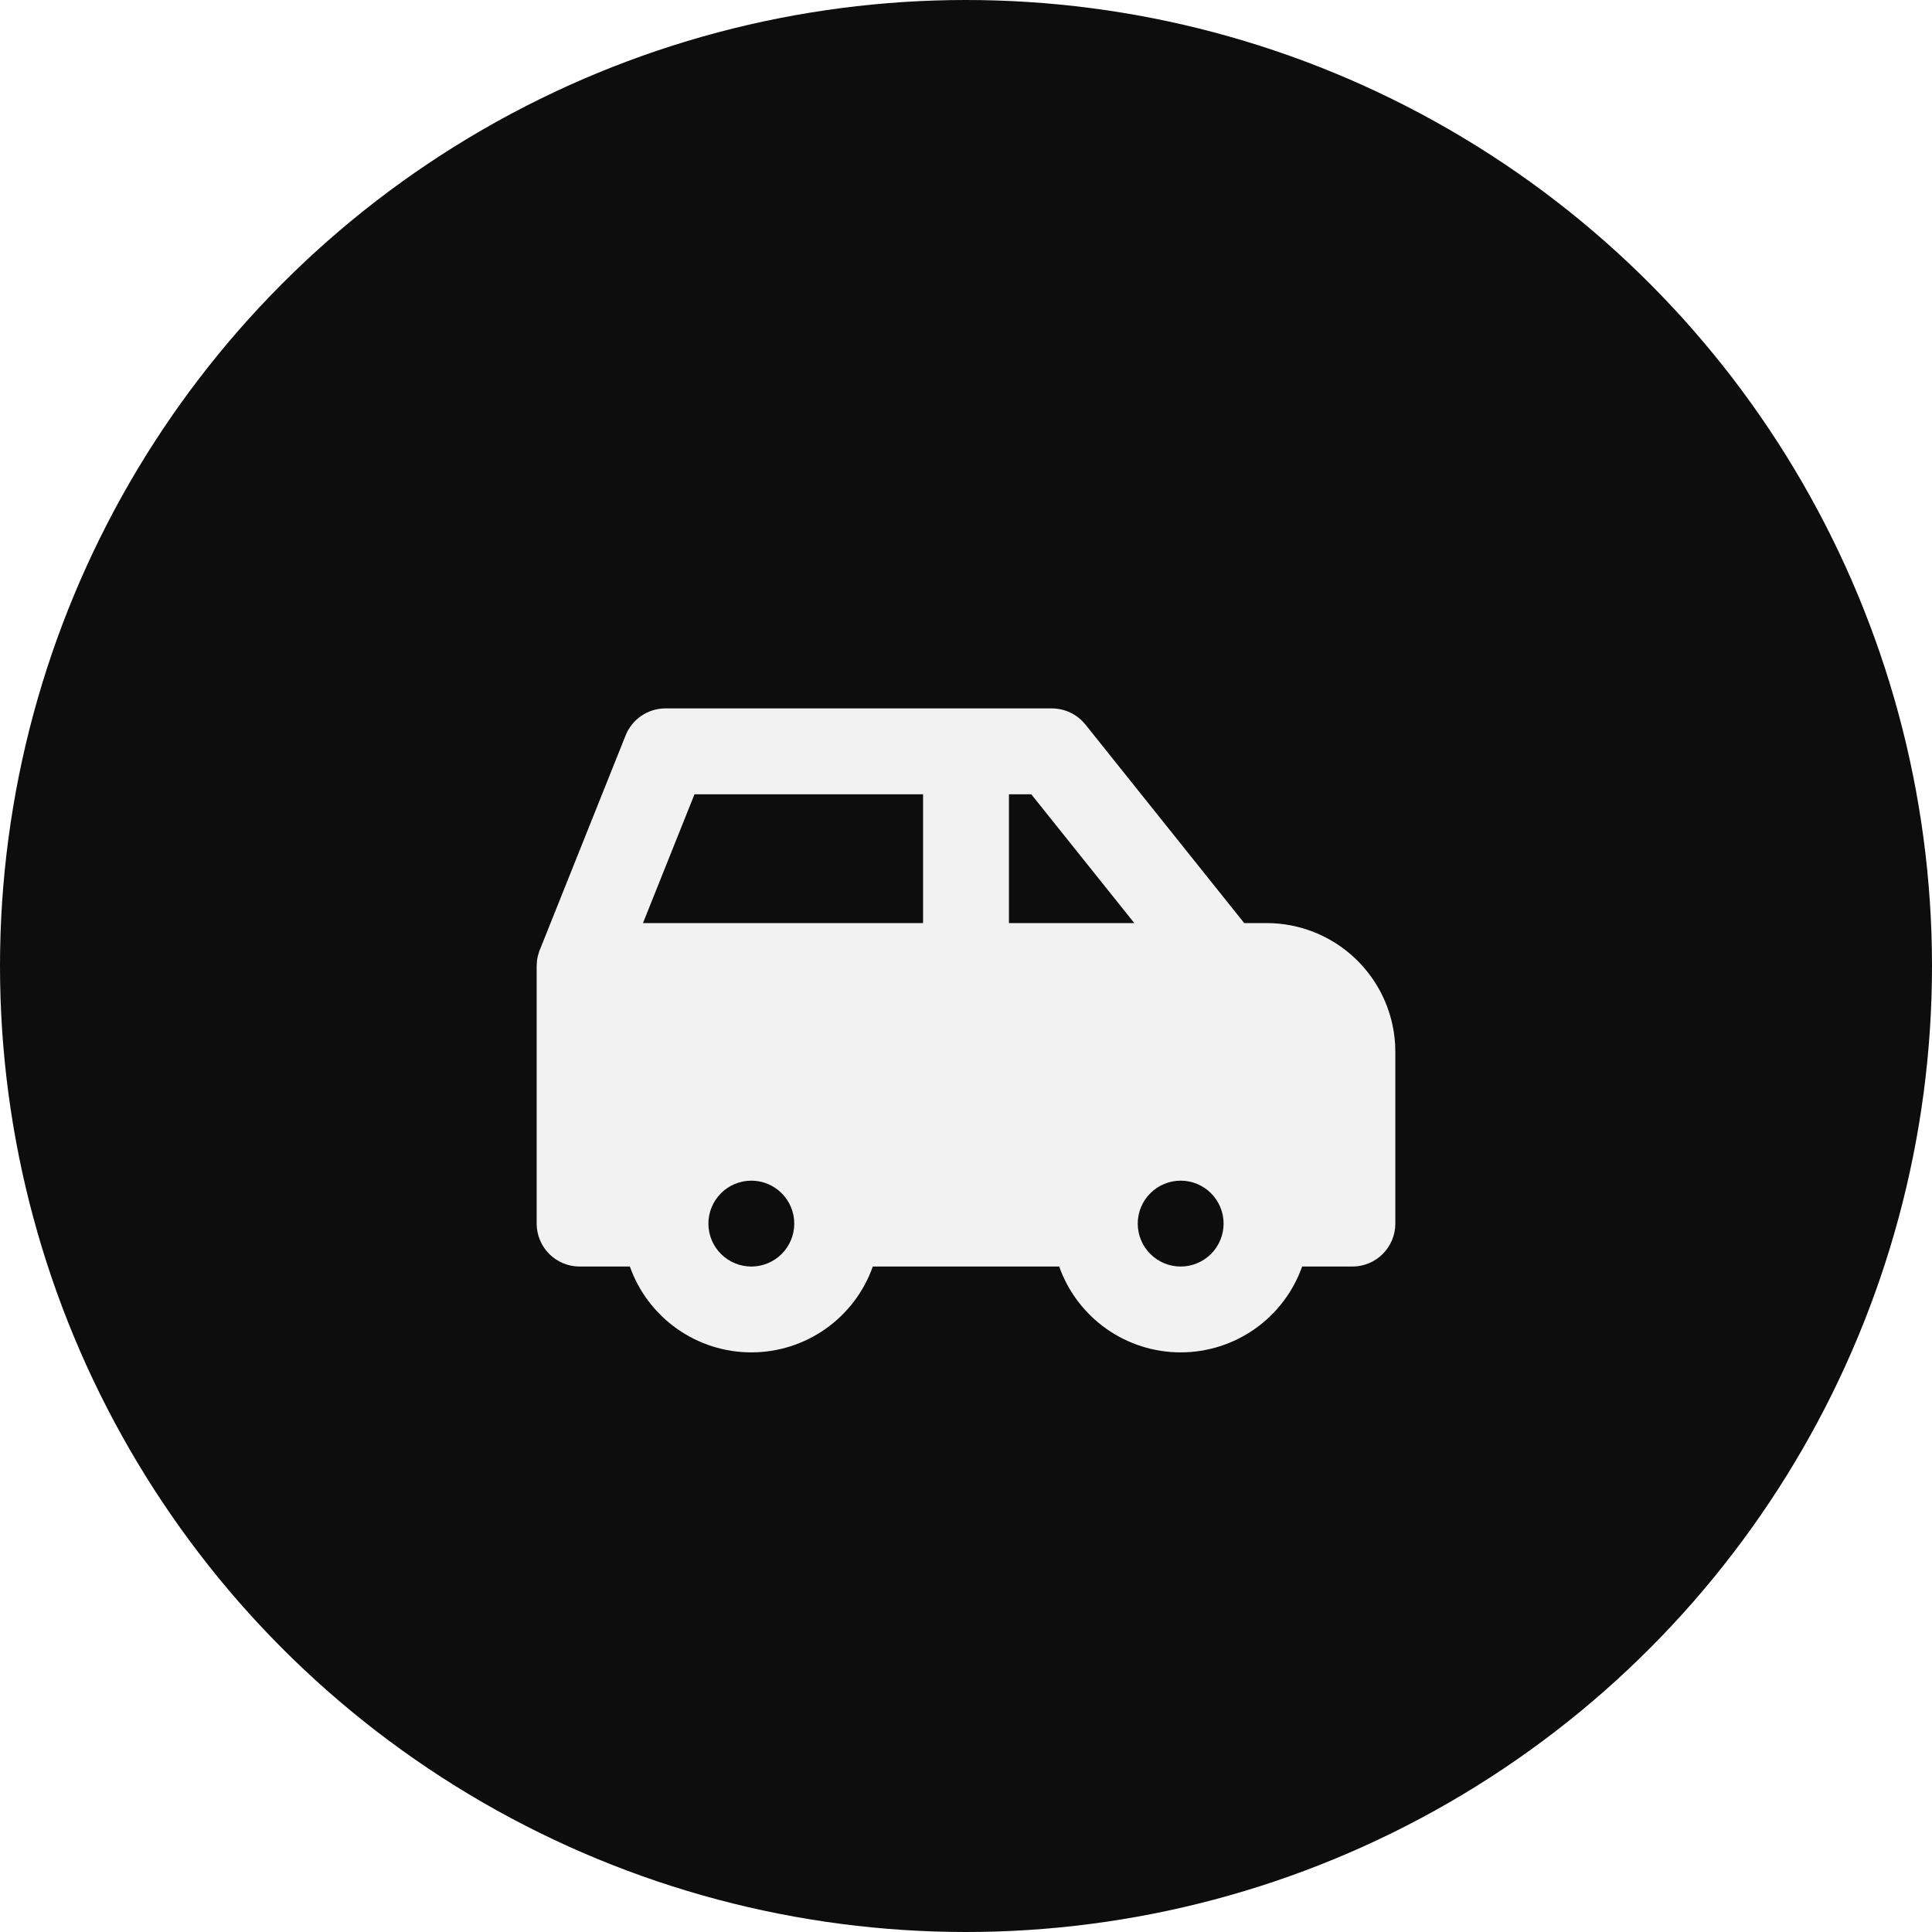 <svg width="180" height="180" viewBox="0 0 180 180" fill="none" xmlns="http://www.w3.org/2000/svg">
<circle cx="90" cy="90" r="90" fill="#0D0D0D"/>
<g filter="url(#filter0_d_12_24)">
<path d="M98 62C99.035 62 100.031 62.401 100.776 63.12L101.124 63.5L115.92 82H118C121.061 82 124.006 83.169 126.233 85.269C128.46 87.369 129.8 90.24 129.98 93.296L130 94V110C130 111.061 129.579 112.078 128.828 112.828C128.078 113.579 127.061 114 126 114H121.316C120.488 116.339 118.955 118.365 116.929 119.797C114.902 121.229 112.482 121.998 110 121.998C107.518 121.998 105.098 121.229 103.071 119.797C101.045 118.365 99.512 116.339 98.684 114H81.316C80.488 116.339 78.955 118.365 76.929 119.797C74.902 121.229 72.482 121.998 70 121.998C67.518 121.998 65.098 121.229 63.071 119.797C61.045 118.365 59.512 116.339 58.684 114H54C52.939 114 51.922 113.579 51.172 112.828C50.421 112.078 50 111.061 50 110V86L50.028 85.532L50.06 85.308L50.128 84.996L50.176 84.852L50.232 84.652L58.288 64.516C58.584 63.774 59.097 63.137 59.758 62.689C60.42 62.24 61.201 62.001 62 62H98ZM70 106C68.939 106 67.922 106.421 67.172 107.172C66.421 107.922 66 108.939 66 110C66 111.061 66.421 112.078 67.172 112.828C67.922 113.579 68.939 114 70 114C71.061 114 72.078 113.579 72.828 112.828C73.579 112.078 74 111.061 74 110C74 108.939 73.579 107.922 72.828 107.172C72.078 106.421 71.061 106 70 106ZM110 106C108.939 106 107.922 106.421 107.172 107.172C106.421 107.922 106 108.939 106 110C106 111.061 106.421 112.078 107.172 112.828C107.922 113.579 108.939 114 110 114C111.061 114 112.078 113.579 112.828 112.828C113.579 112.078 114 111.061 114 110C114 108.939 113.579 107.922 112.828 107.172C112.078 106.421 111.061 106 110 106ZM86 70H64.704L59.904 82H86V70ZM96.08 70H94V82H105.68L96.08 70Z" fill="#F2F2F2"/>
</g>
<defs>
<filter id="filter0_d_12_24" x="38" y="42" width="104" height="104" filterUnits="userSpaceOnUse" color-interpolation-filters="sRGB">
<feFlood flood-opacity="0" result="BackgroundImageFix"/>
<feColorMatrix in="SourceAlpha" type="matrix" values="0 0 0 0 0 0 0 0 0 0 0 0 0 0 0 0 0 0 127 0" result="hardAlpha"/>
<feOffset dy="4"/>
<feGaussianBlur stdDeviation="2"/>
<feComposite in2="hardAlpha" operator="out"/>
<feColorMatrix type="matrix" values="0 0 0 0 0 0 0 0 0 0 0 0 0 0 0 0 0 0 0.25 0"/>
<feBlend mode="normal" in2="BackgroundImageFix" result="effect1_dropShadow_12_24"/>
<feBlend mode="normal" in="SourceGraphic" in2="effect1_dropShadow_12_24" result="shape"/>
</filter>
</defs>
</svg>
